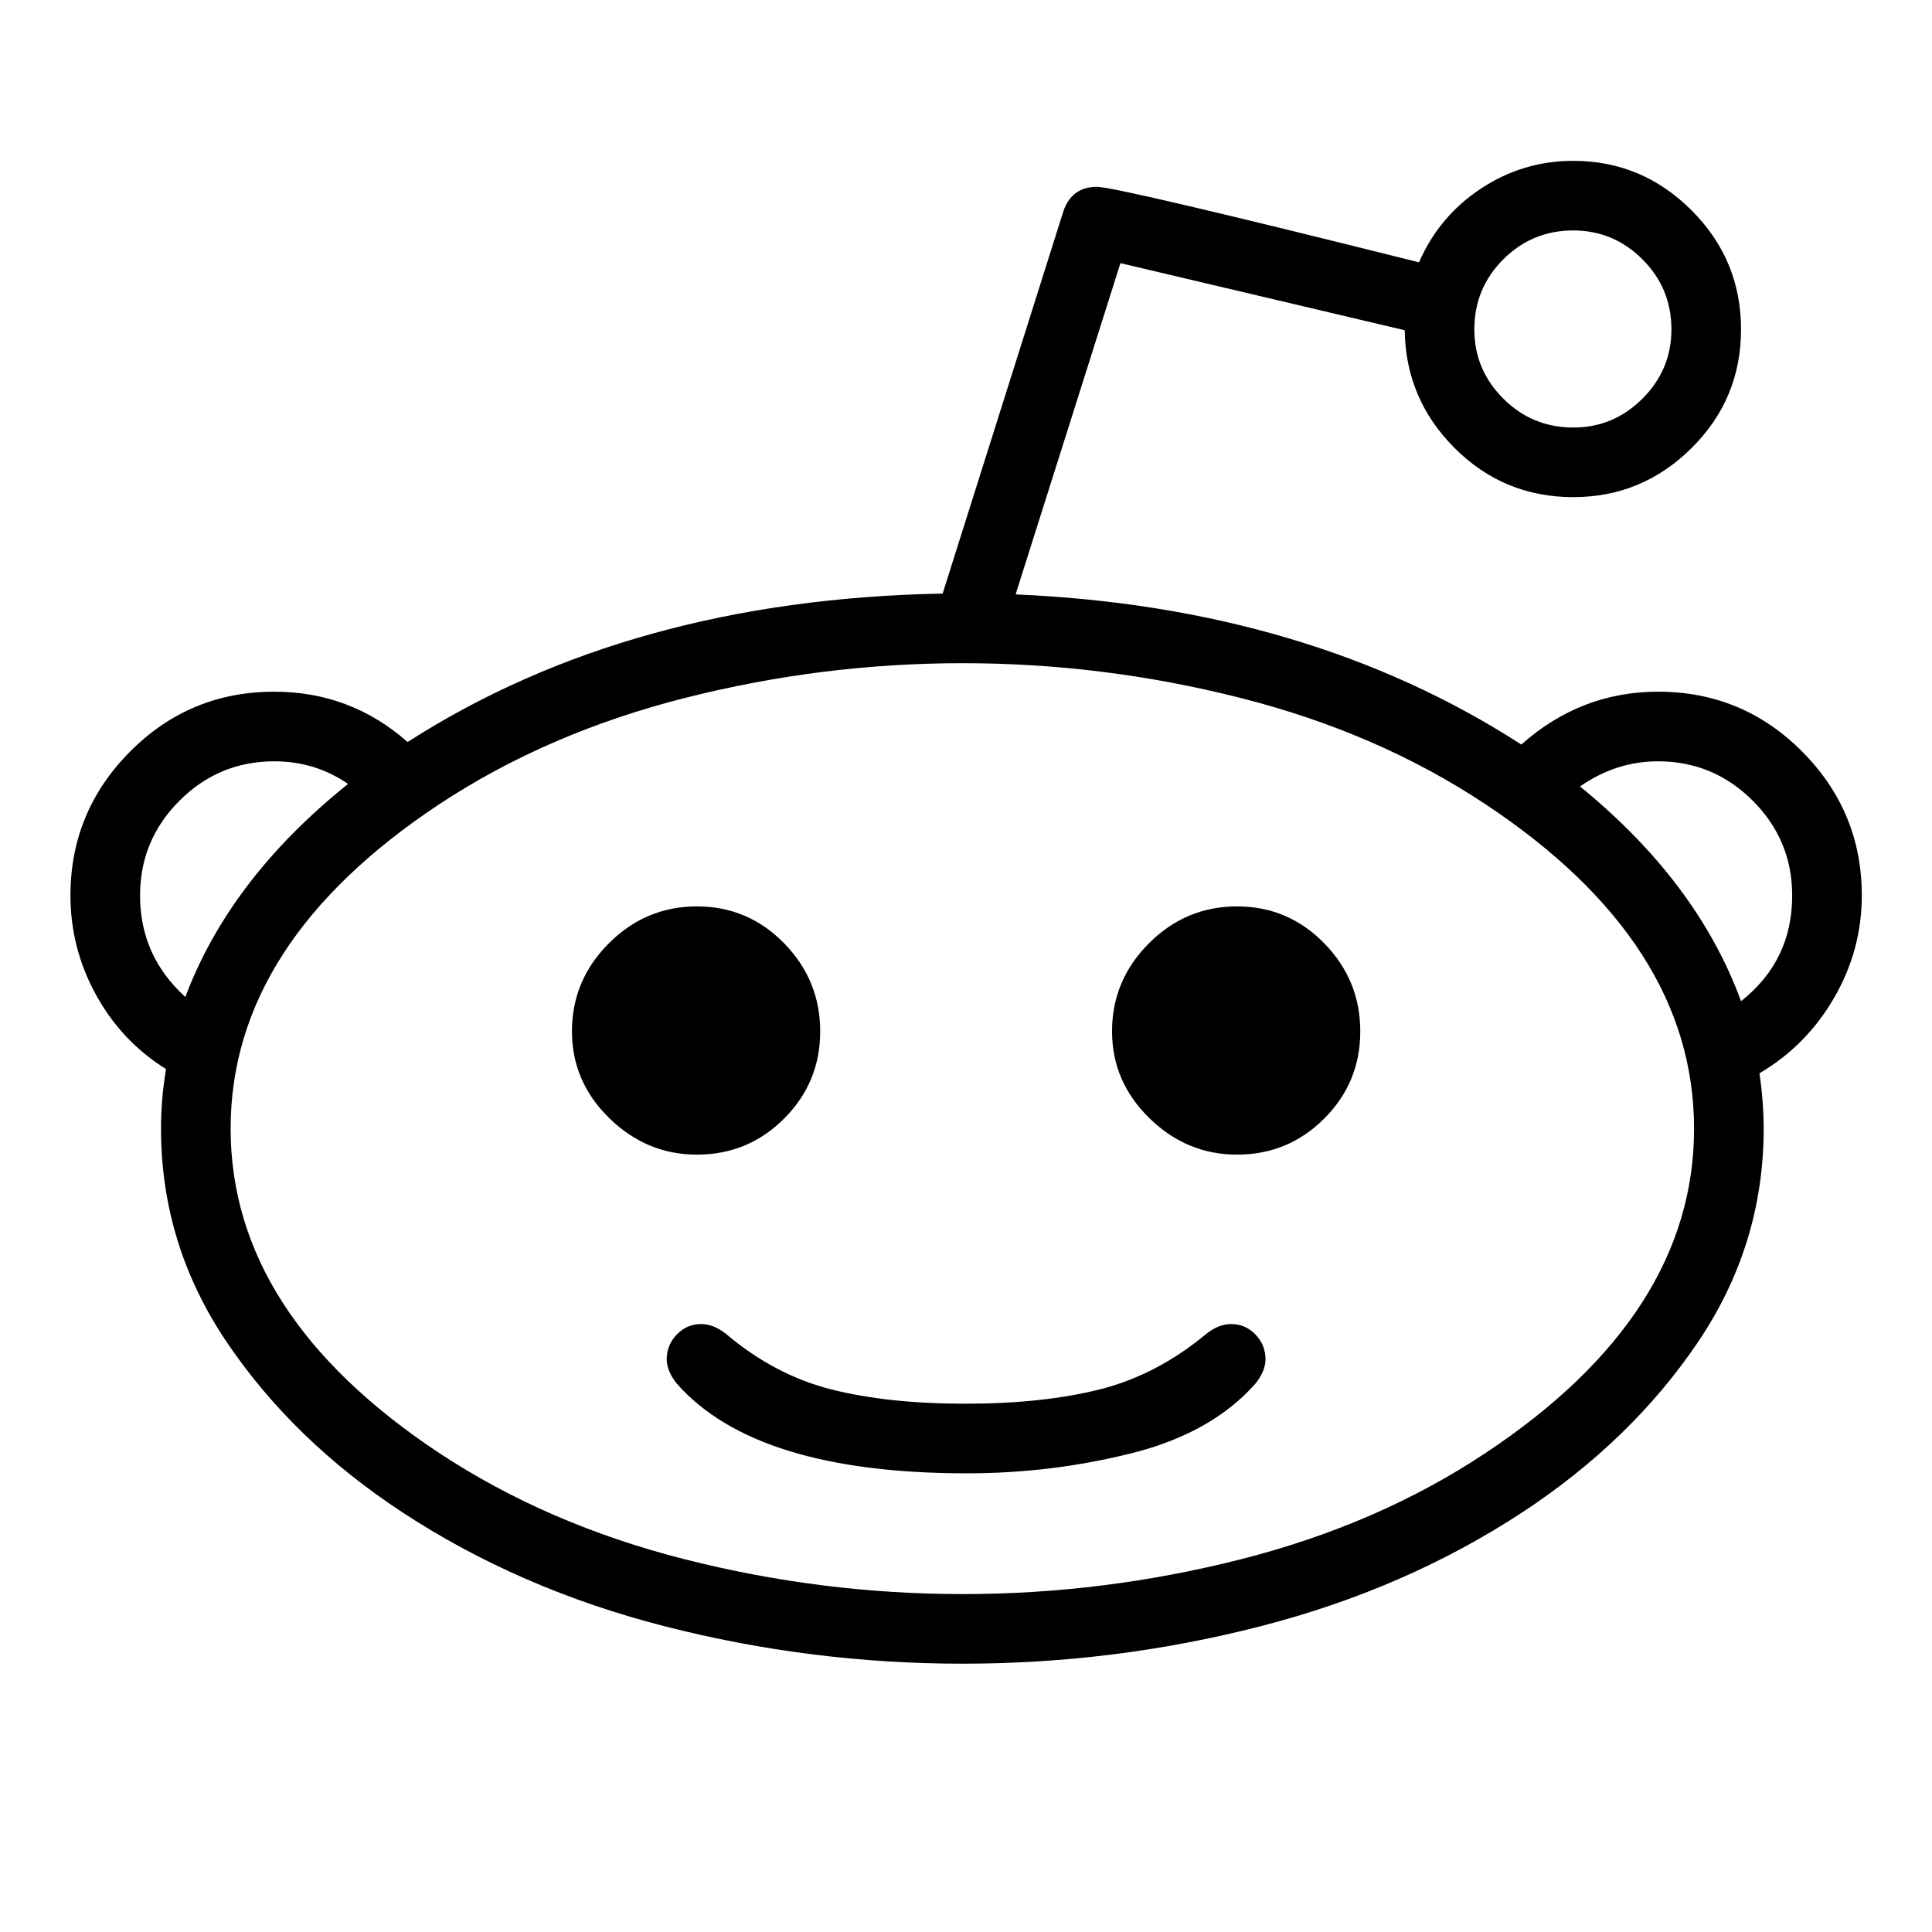 <?xml version="1.0" encoding="ISO-8859-1"?>
<!-- Converted from Font Awesome. Glyph: f1a1 -->
<!DOCTYPE svg PUBLIC "-//W3C//DTD SVG 1.1//EN" "http://www.w3.org/Graphics/SVG/1.1/DTD/svg11.dtd">
<svg version="1.1" xmlns="http://www.w3.org/2000/svg" xmlns:xlink="http://www.w3.org/1999/xlink" width="2048" height="2048" xml:space="preserve">
<g transform="translate(0, 1536) scale(0.889, -0.889)">
	<path id="reddit" d="M1509 107q0 -14 -12 -29q-52 -59 -147.5 -83t-196.5 -24q-252 0 -346 107q-12 15 -12 29q0 17 12 29.5t29 12.5q15 0 30 -12q58 -49 125.5 -66t159.5 -17t160 17t127 66q15 12 30 12q17 0 29 -12.5t12 -29.5zM978 498q0 -61 -43 -104t-104 -43q-60 0 -104.5 43.5 t-44.5 103.5q0 61 44 105t105 44t104 -44t43 -105zM1622 498q0 -61 -43 -104t-104 -43q-60 0 -104.5 43.5t-44.5 103.5q0 61 44 105t105 44t104 -44t43 -105zM415 793q-39 27 -88 27q-66 0 -113 -47t-47 -113q0 -72 54 -121q53 141 194 254zM2020 382q0 222 -249 387 q-128 85 -291.5 126.5t-331.5 41.5t-331.5 -41.5t-292.5 -126.5q-249 -165 -249 -387t249 -387q129 -85 292.5 -126.5t331.5 -41.5t331.5 41.5t291.5 126.5q249 165 249 387zM2137 660q0 66 -47 113t-113 47q-50 0 -93 -30q140 -114 192 -256q61 48 61 126zM1993 1335 q0 49 -34.5 83.5t-82.5 34.5q-49 0 -83.5 -34.5t-34.5 -83.5q0 -48 34.5 -82.5t83.5 -34.5q48 0 82.5 34.5t34.5 82.5zM2220 660q0 -65 -33 -122t-89 -90q5 -35 5 -66q0 -139 -79 -255.5t-208 -201.5q-140 -92 -313.5 -136.5t-354.5 -44.5t-355 44.5t-314 136.5 q-129 85 -208 201.5t-79 255.5q0 36 6 71q-53 33 -83.5 88.5t-30.5 118.5q0 100 71 171.5t172 71.5q91 0 159 -60q265 170 638 177l144 456q10 29 40 29q24 0 384 -90q24 55 74 88t110 33q82 0 141 -59t59 -142t-59 -141.5t-141 -58.5q-83 0 -141.5 58.5t-59.5 140.5 l-339 80l-125 -395q349 -15 603 -179q71 63 163 63q101 0 172 -71.5t71 -171.5z" />
</g>
</svg>	
